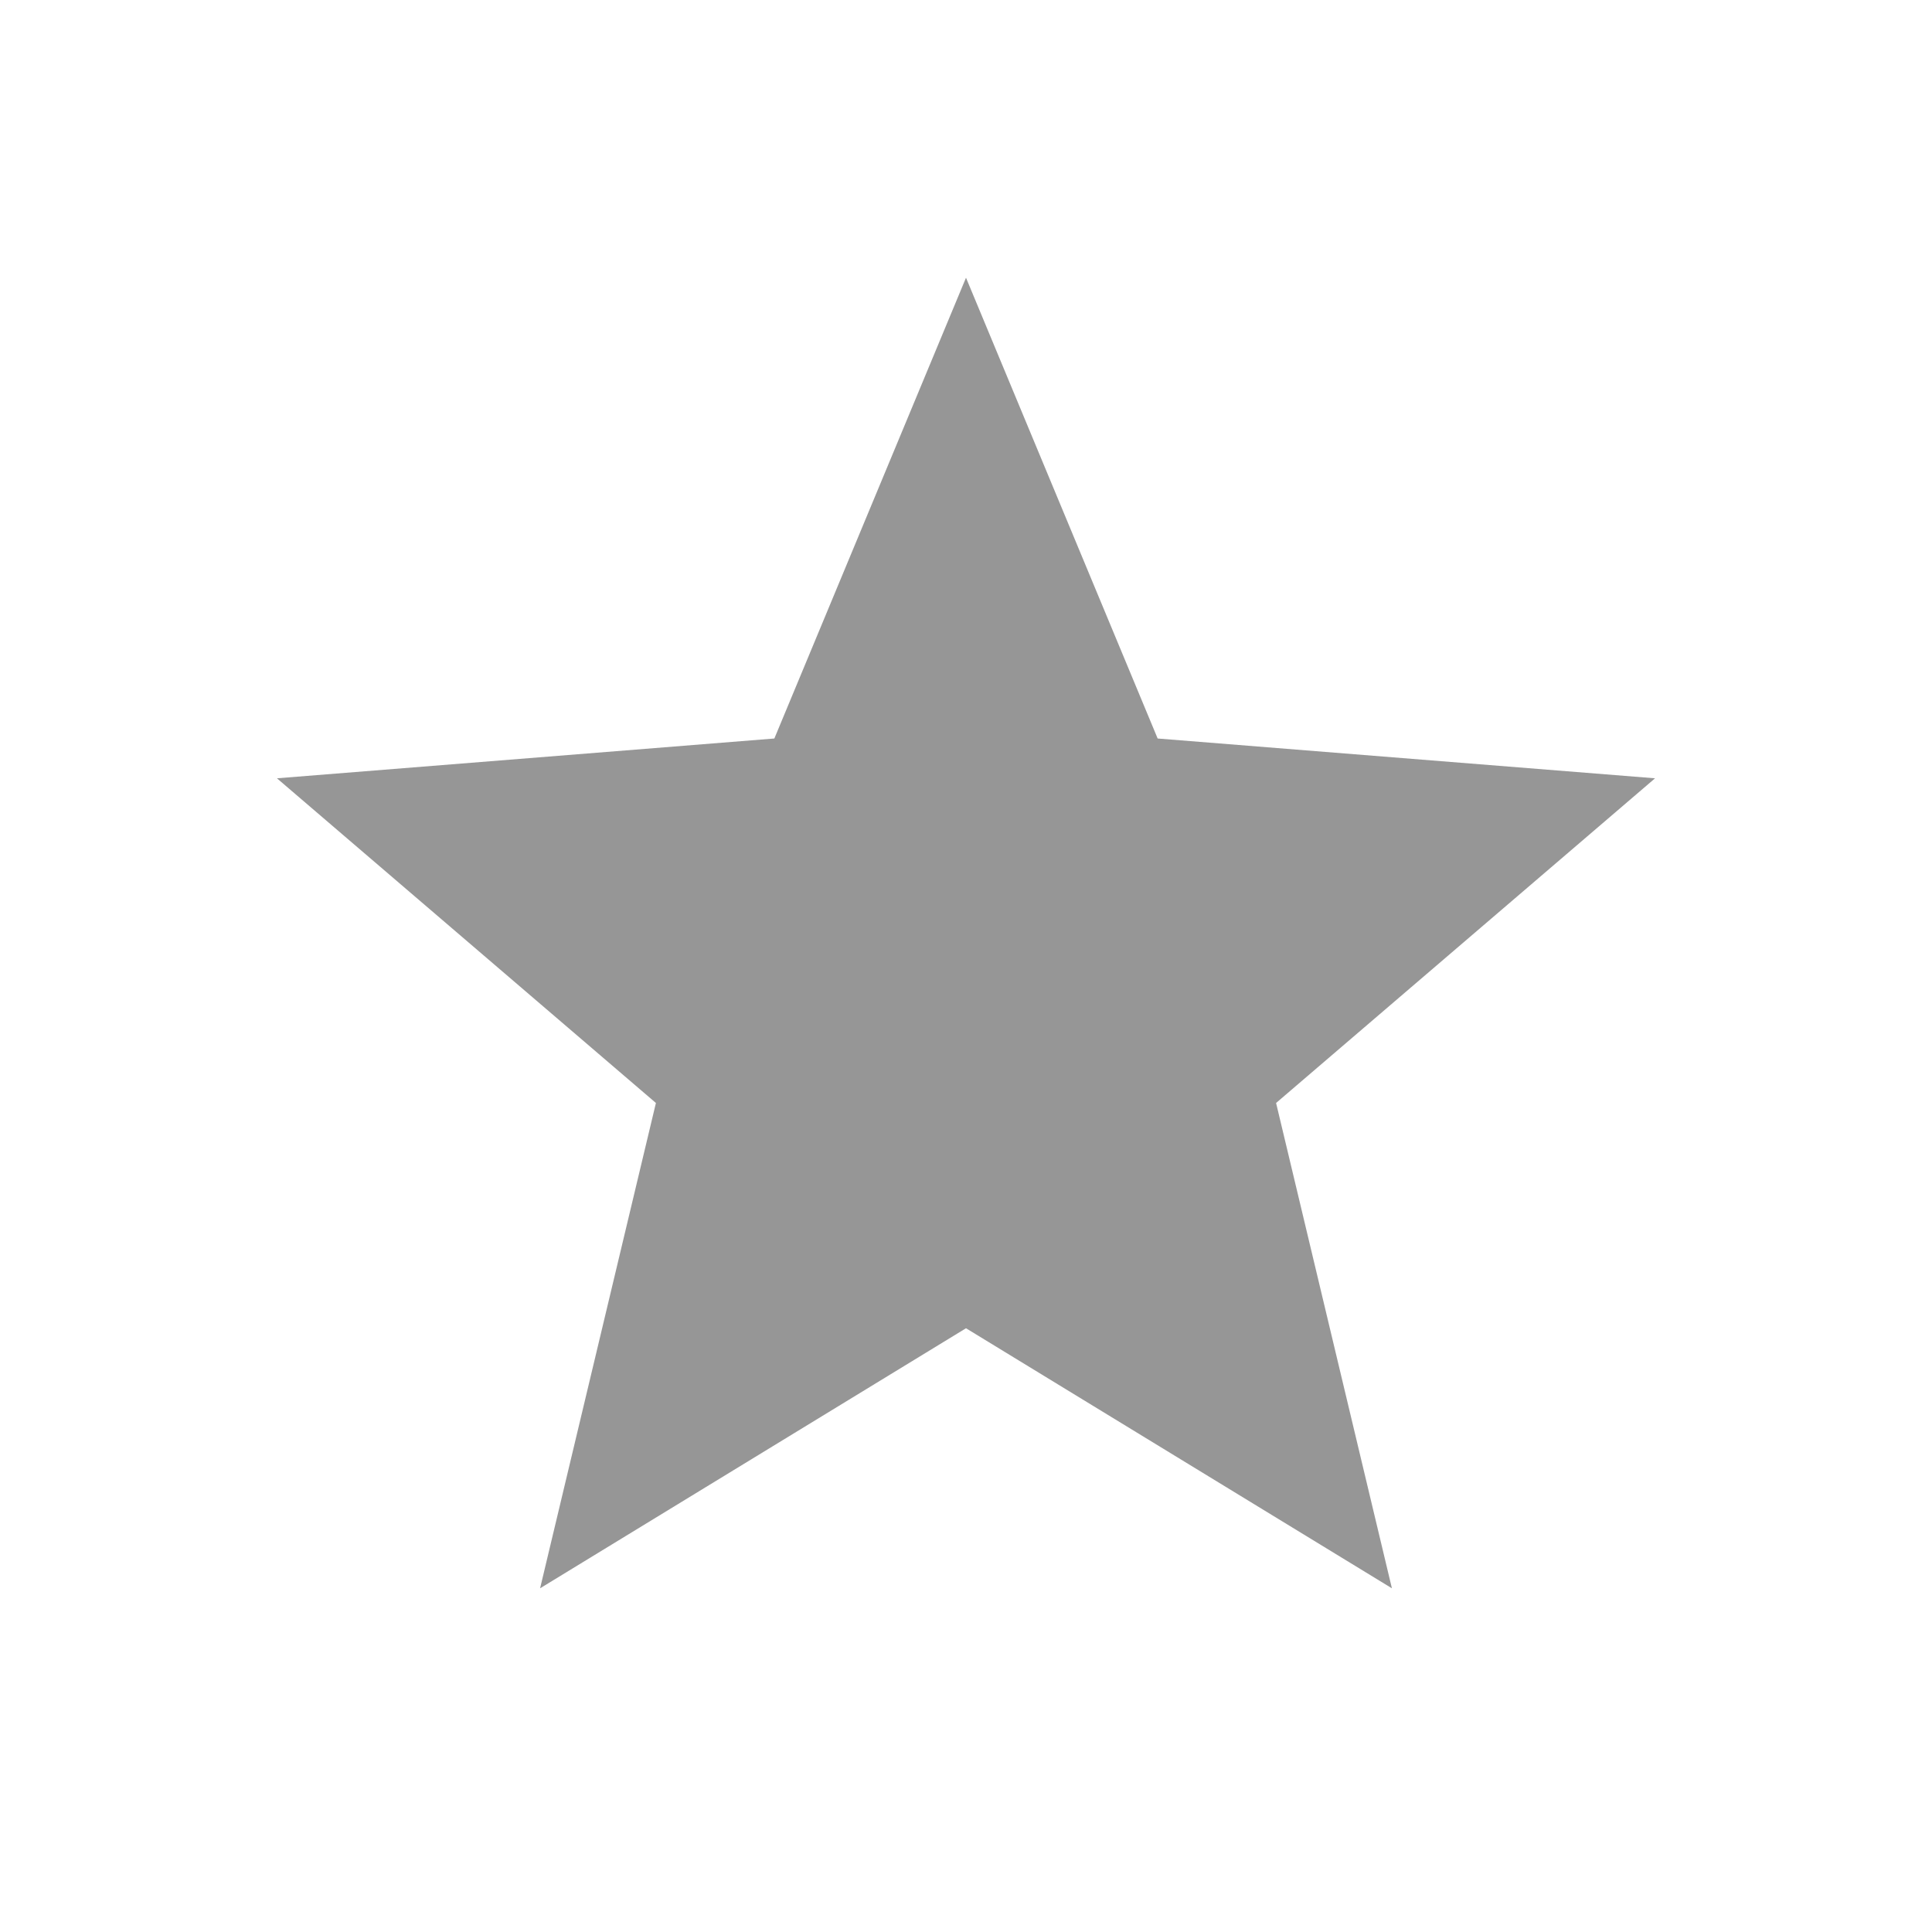 <svg
  width="20"
  height="20"
  viewBox="0 0 20 20"
  fill="none"
  xmlns="http://www.w3.org/2000/svg">
  <path
    d="M10 13.75L5.591 16.442L6.79 11.418L2.867 8.057L8.016 7.645L10 2.875L11.984 7.645L17.133 8.057L13.21 11.418L14.409 16.442L10 13.75Z"
    fill="#969696" />
</svg>
